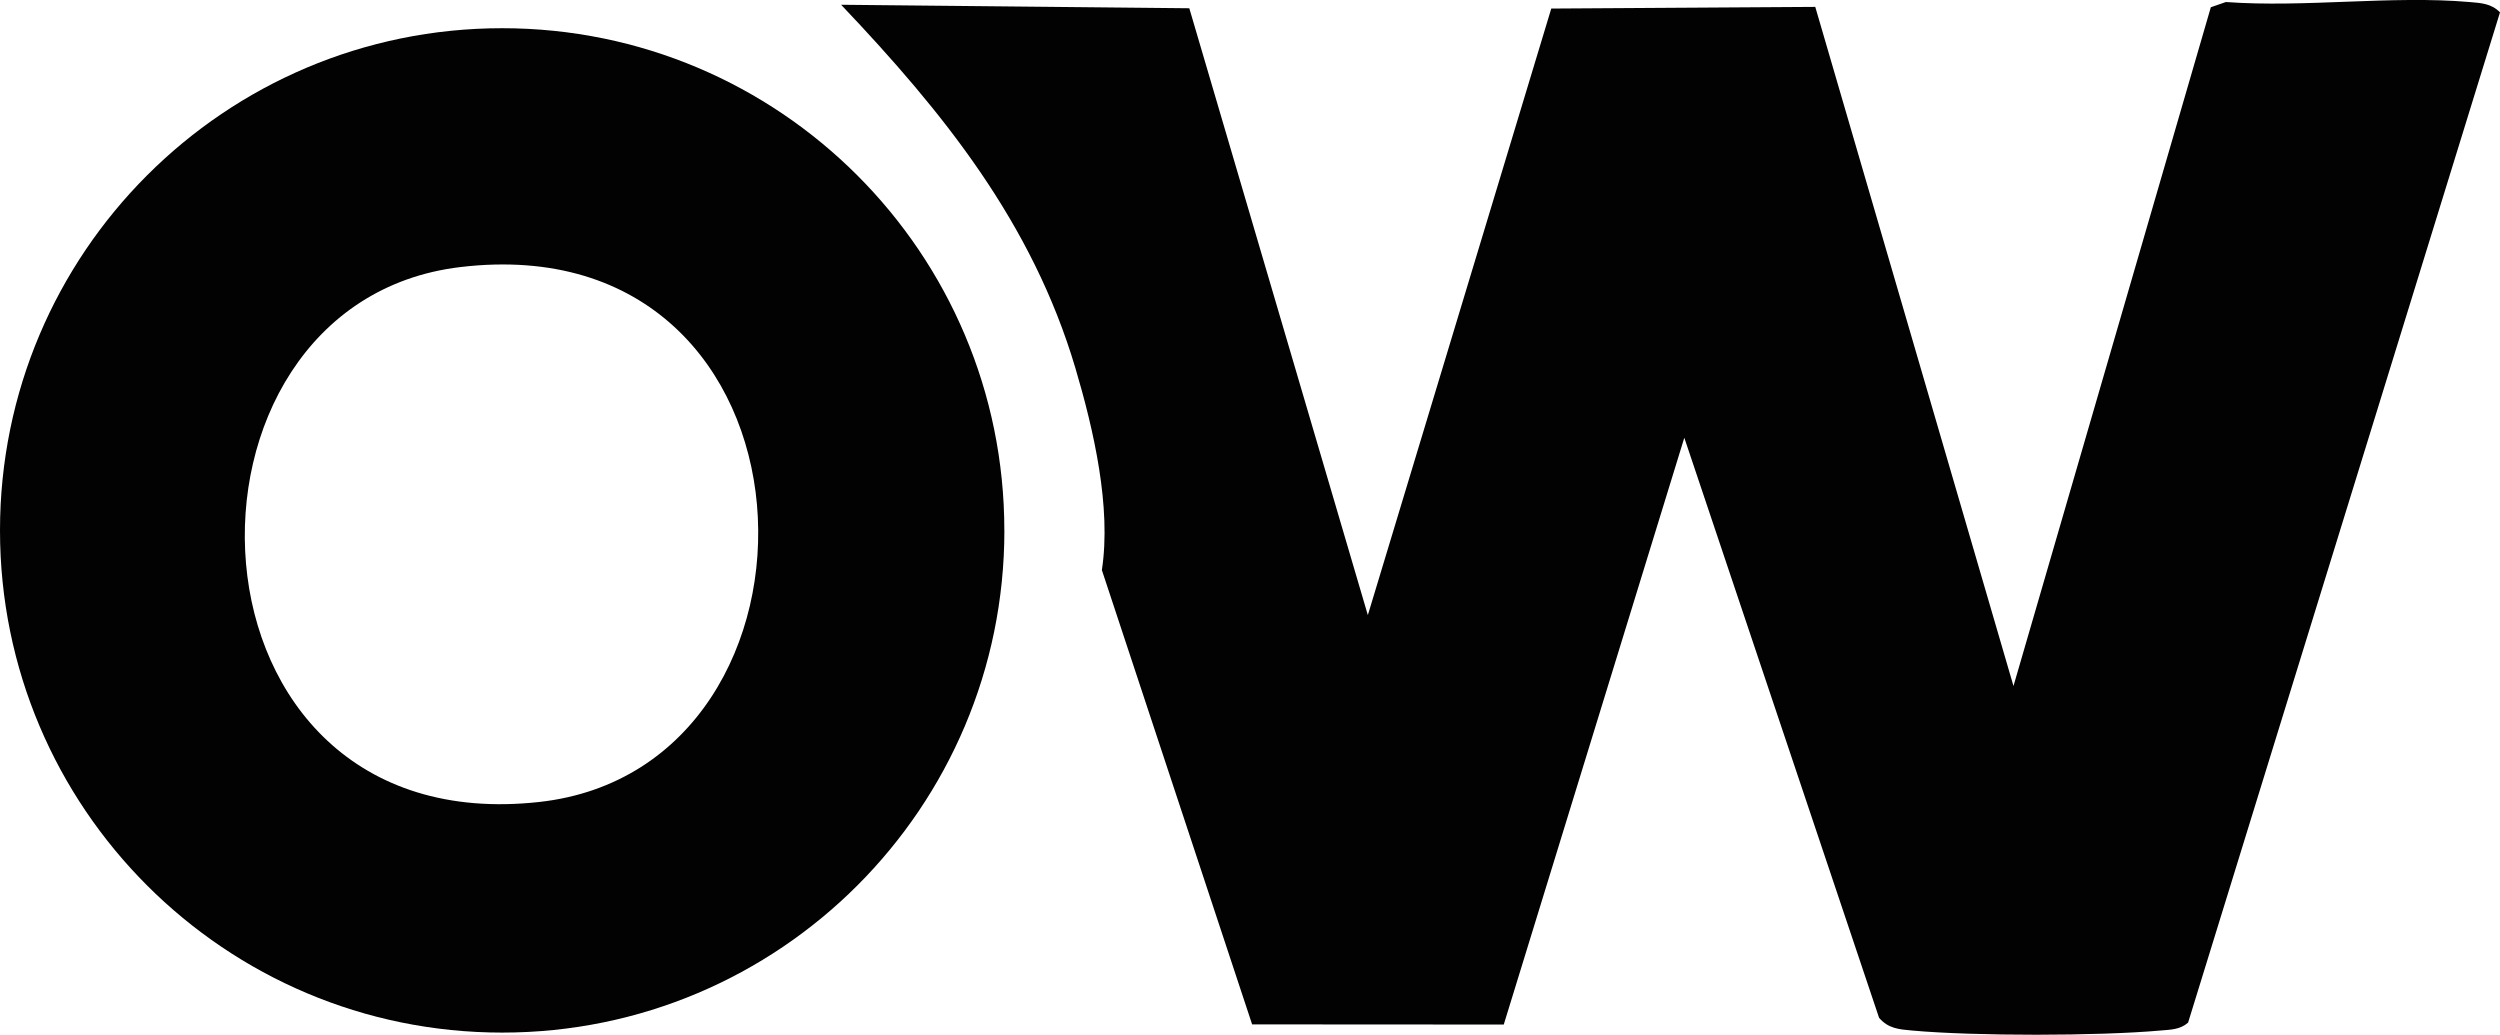 <?xml version="1.0" encoding="UTF-8"?>
<svg id="Layer_2" data-name="Layer 2" xmlns="http://www.w3.org/2000/svg" viewBox="0 0 493.66 204.34">
  <defs>
    <style>
      .cls-1 {
        fill: #020202;
      }
    </style>
  </defs>
  <g id="Layer_1-2" data-name="Layer 1">
    <g>
      <path class="cls-1" d="M234.85,1.65l35.25,119.81L306.32,1.69l52.13-.33,39.14,134.1L436.56,1.43l2.97-1.03c15.56,1.14,32.77-1.33,48.1,0,2.27.2,4.3.27,6.03,2.04l-61.59,199.49c-1.6,1.41-3.47,1.38-5.44,1.56-12.32,1.1-36.78,1.12-49.09,0-2.57-.23-4.67-.39-6.49-2.51l-38.46-114.54-35.65,115.87-49.69-.03-29.67-89.71c1.9-12.41-1.62-27.71-5.23-39.89-8.52-28.7-26.05-50.45-46.26-71.74l68.76.69Z"/>
      <path class="cls-1" d="M198.33,104.74c0,54.77-44.4,99.16-99.16,99.16S0,159.5,0,104.74,44.4,5.57,99.16,5.57s99.16,44.4,99.16,99.16ZM90.87,52.74c-60.44,7.25-57.54,113.73,15.62,105.62,61.51-6.82,58.33-114.48-15.62-105.62Z"/>
    </g>
  </g>
</svg>